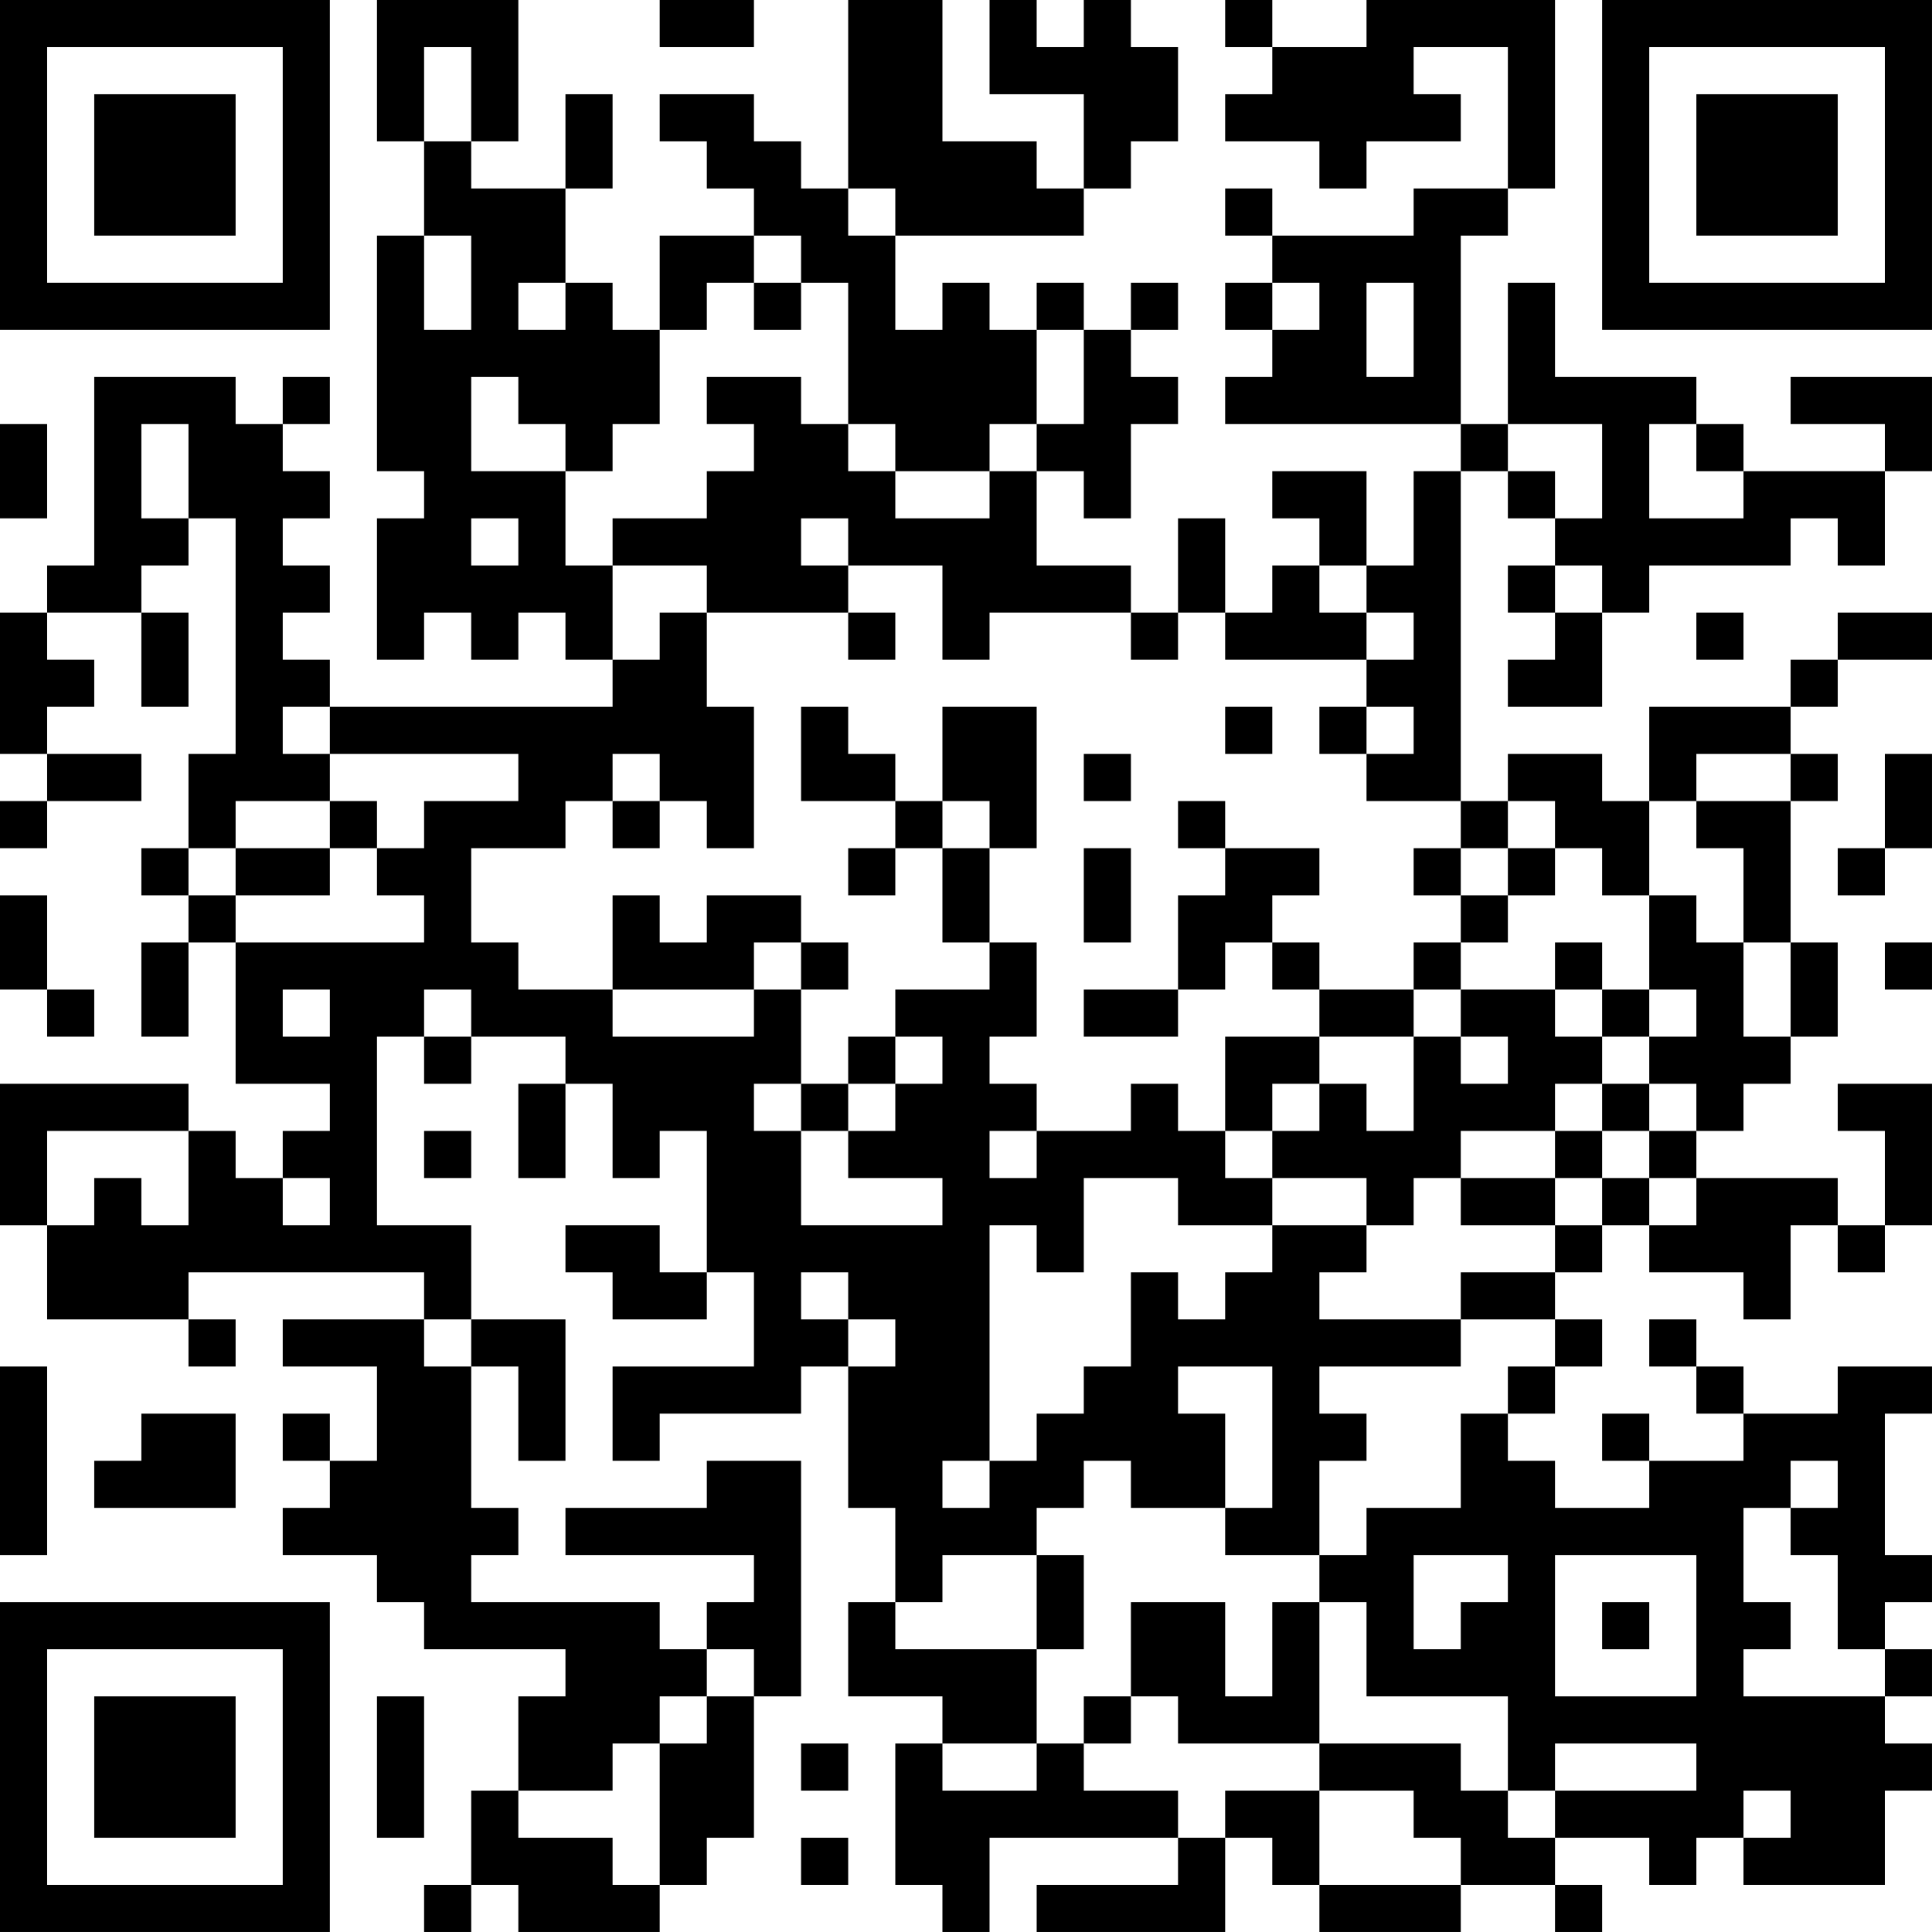 <?xml version="1.0" encoding="UTF-8"?>
<svg xmlns="http://www.w3.org/2000/svg" version="1.1" width="200" height="200" viewBox="0 0 200 200"><rect x="0" y="0" width="200" height="200" fill="#ffffff"/><g transform="scale(4.878)"><g transform="translate(0,0)"><path fill-rule="evenodd" d="M8 0L8 3L9 3L9 5L8 5L8 10L9 10L9 11L8 11L8 14L9 14L9 13L10 13L10 14L11 14L11 13L12 13L12 14L13 14L13 15L7 15L7 14L6 14L6 13L7 13L7 12L6 12L6 11L7 11L7 10L6 10L6 9L7 9L7 8L6 8L6 9L5 9L5 8L2 8L2 12L1 12L1 13L0 13L0 16L1 16L1 17L0 17L0 18L1 18L1 17L3 17L3 16L1 16L1 15L2 15L2 14L1 14L1 13L3 13L3 15L4 15L4 13L3 13L3 12L4 12L4 11L5 11L5 16L4 16L4 18L3 18L3 19L4 19L4 20L3 20L3 22L4 22L4 20L5 20L5 23L7 23L7 24L6 24L6 25L5 25L5 24L4 24L4 23L0 23L0 26L1 26L1 28L4 28L4 29L5 29L5 28L4 28L4 27L9 27L9 28L6 28L6 29L8 29L8 31L7 31L7 30L6 30L6 31L7 31L7 32L6 32L6 33L8 33L8 34L9 34L9 35L12 35L12 36L11 36L11 38L10 38L10 40L9 40L9 41L10 41L10 40L11 40L11 41L14 41L14 40L15 40L15 39L16 39L16 36L17 36L17 31L15 31L15 32L12 32L12 33L16 33L16 34L15 34L15 35L14 35L14 34L10 34L10 33L11 33L11 32L10 32L10 29L11 29L11 31L12 31L12 28L10 28L10 26L8 26L8 22L9 22L9 23L10 23L10 22L12 22L12 23L11 23L11 25L12 25L12 23L13 23L13 25L14 25L14 24L15 24L15 27L14 27L14 26L12 26L12 27L13 27L13 28L15 28L15 27L16 27L16 29L13 29L13 31L14 31L14 30L17 30L17 29L18 29L18 32L19 32L19 34L18 34L18 36L20 36L20 37L19 37L19 40L20 40L20 41L21 41L21 39L25 39L25 40L22 40L22 41L26 41L26 39L27 39L27 40L28 40L28 41L31 41L31 40L33 40L33 41L34 41L34 40L33 40L33 39L35 39L35 40L36 40L36 39L37 39L37 40L40 40L40 38L41 38L41 37L40 37L40 36L41 36L41 35L40 35L40 34L41 34L41 33L40 33L40 30L41 30L41 29L39 29L39 30L37 30L37 29L36 29L36 28L35 28L35 29L36 29L36 30L37 30L37 31L35 31L35 30L34 30L34 31L35 31L35 32L33 32L33 31L32 31L32 30L33 30L33 29L34 29L34 28L33 28L33 27L34 27L34 26L35 26L35 27L37 27L37 28L38 28L38 26L39 26L39 27L40 27L40 26L41 26L41 23L39 23L39 24L40 24L40 26L39 26L39 25L36 25L36 24L37 24L37 23L38 23L38 22L39 22L39 20L38 20L38 17L39 17L39 16L38 16L38 15L39 15L39 14L41 14L41 13L39 13L39 14L38 14L38 15L35 15L35 17L34 17L34 16L32 16L32 17L31 17L31 10L32 10L32 11L33 11L33 12L32 12L32 13L33 13L33 14L32 14L32 15L34 15L34 13L35 13L35 12L38 12L38 11L39 11L39 12L40 12L40 10L41 10L41 8L38 8L38 9L40 9L40 10L37 10L37 9L36 9L36 8L33 8L33 6L32 6L32 9L31 9L31 5L32 5L32 4L33 4L33 0L29 0L29 1L27 1L27 0L26 0L26 1L27 1L27 2L26 2L26 3L28 3L28 4L29 4L29 3L31 3L31 2L30 2L30 1L32 1L32 4L30 4L30 5L27 5L27 4L26 4L26 5L27 5L27 6L26 6L26 7L27 7L27 8L26 8L26 9L31 9L31 10L30 10L30 12L29 12L29 10L27 10L27 11L28 11L28 12L27 12L27 13L26 13L26 11L25 11L25 13L24 13L24 12L22 12L22 10L23 10L23 11L24 11L24 9L25 9L25 8L24 8L24 7L25 7L25 6L24 6L24 7L23 7L23 6L22 6L22 7L21 7L21 6L20 6L20 7L19 7L19 5L23 5L23 4L24 4L24 3L25 3L25 1L24 1L24 0L23 0L23 1L22 1L22 0L21 0L21 2L23 2L23 4L22 4L22 3L20 3L20 0L18 0L18 4L17 4L17 3L16 3L16 2L14 2L14 3L15 3L15 4L16 4L16 5L14 5L14 7L13 7L13 6L12 6L12 4L13 4L13 2L12 2L12 4L10 4L10 3L11 3L11 0ZM14 0L14 1L16 1L16 0ZM9 1L9 3L10 3L10 1ZM18 4L18 5L19 5L19 4ZM9 5L9 7L10 7L10 5ZM16 5L16 6L15 6L15 7L14 7L14 9L13 9L13 10L12 10L12 9L11 9L11 8L10 8L10 10L12 10L12 12L13 12L13 14L14 14L14 13L15 13L15 15L16 15L16 18L15 18L15 17L14 17L14 16L13 16L13 17L12 17L12 18L10 18L10 20L11 20L11 21L13 21L13 22L16 22L16 21L17 21L17 23L16 23L16 24L17 24L17 26L20 26L20 25L18 25L18 24L19 24L19 23L20 23L20 22L19 22L19 21L21 21L21 20L22 20L22 22L21 22L21 23L22 23L22 24L21 24L21 25L22 25L22 24L24 24L24 23L25 23L25 24L26 24L26 25L27 25L27 26L25 26L25 25L23 25L23 27L22 27L22 26L21 26L21 31L20 31L20 32L21 32L21 31L22 31L22 30L23 30L23 29L24 29L24 27L25 27L25 28L26 28L26 27L27 27L27 26L29 26L29 27L28 27L28 28L31 28L31 29L28 29L28 30L29 30L29 31L28 31L28 33L26 33L26 32L27 32L27 29L25 29L25 30L26 30L26 32L24 32L24 31L23 31L23 32L22 32L22 33L20 33L20 34L19 34L19 35L22 35L22 37L20 37L20 38L22 38L22 37L23 37L23 38L25 38L25 39L26 39L26 38L28 38L28 40L31 40L31 39L30 39L30 38L28 38L28 37L31 37L31 38L32 38L32 39L33 39L33 38L36 38L36 37L33 37L33 38L32 38L32 36L29 36L29 34L28 34L28 33L29 33L29 32L31 32L31 30L32 30L32 29L33 29L33 28L31 28L31 27L33 27L33 26L34 26L34 25L35 25L35 26L36 26L36 25L35 25L35 24L36 24L36 23L35 23L35 22L36 22L36 21L35 21L35 19L36 19L36 20L37 20L37 22L38 22L38 20L37 20L37 18L36 18L36 17L38 17L38 16L36 16L36 17L35 17L35 19L34 19L34 18L33 18L33 17L32 17L32 18L31 18L31 17L29 17L29 16L30 16L30 15L29 15L29 14L30 14L30 13L29 13L29 12L28 12L28 13L29 13L29 14L26 14L26 13L25 13L25 14L24 14L24 13L21 13L21 14L20 14L20 12L18 12L18 11L17 11L17 12L18 12L18 13L15 13L15 12L13 12L13 11L15 11L15 10L16 10L16 9L15 9L15 8L17 8L17 9L18 9L18 10L19 10L19 11L21 11L21 10L22 10L22 9L23 9L23 7L22 7L22 9L21 9L21 10L19 10L19 9L18 9L18 6L17 6L17 5ZM11 6L11 7L12 7L12 6ZM16 6L16 7L17 7L17 6ZM27 6L27 7L28 7L28 6ZM29 6L29 8L30 8L30 6ZM0 9L0 11L1 11L1 9ZM3 9L3 11L4 11L4 9ZM32 9L32 10L33 10L33 11L34 11L34 9ZM35 9L35 11L37 11L37 10L36 10L36 9ZM10 11L10 12L11 12L11 11ZM33 12L33 13L34 13L34 12ZM18 13L18 14L19 14L19 13ZM36 13L36 14L37 14L37 13ZM6 15L6 16L7 16L7 17L5 17L5 18L4 18L4 19L5 19L5 20L9 20L9 19L8 19L8 18L9 18L9 17L11 17L11 16L7 16L7 15ZM17 15L17 17L19 17L19 18L18 18L18 19L19 19L19 18L20 18L20 20L21 20L21 18L22 18L22 15L20 15L20 17L19 17L19 16L18 16L18 15ZM26 15L26 16L27 16L27 15ZM28 15L28 16L29 16L29 15ZM23 16L23 17L24 17L24 16ZM40 16L40 18L39 18L39 19L40 19L40 18L41 18L41 16ZM7 17L7 18L5 18L5 19L7 19L7 18L8 18L8 17ZM13 17L13 18L14 18L14 17ZM20 17L20 18L21 18L21 17ZM25 17L25 18L26 18L26 19L25 19L25 21L23 21L23 22L25 22L25 21L26 21L26 20L27 20L27 21L28 21L28 22L26 22L26 24L27 24L27 25L29 25L29 26L30 26L30 25L31 25L31 26L33 26L33 25L34 25L34 24L35 24L35 23L34 23L34 22L35 22L35 21L34 21L34 20L33 20L33 21L31 21L31 20L32 20L32 19L33 19L33 18L32 18L32 19L31 19L31 18L30 18L30 19L31 19L31 20L30 20L30 21L28 21L28 20L27 20L27 19L28 19L28 18L26 18L26 17ZM23 18L23 20L24 20L24 18ZM0 19L0 21L1 21L1 22L2 22L2 21L1 21L1 19ZM13 19L13 21L16 21L16 20L17 20L17 21L18 21L18 20L17 20L17 19L15 19L15 20L14 20L14 19ZM40 20L40 21L41 21L41 20ZM6 21L6 22L7 22L7 21ZM9 21L9 22L10 22L10 21ZM30 21L30 22L28 22L28 23L27 23L27 24L28 24L28 23L29 23L29 24L30 24L30 22L31 22L31 23L32 23L32 22L31 22L31 21ZM33 21L33 22L34 22L34 21ZM18 22L18 23L17 23L17 24L18 24L18 23L19 23L19 22ZM33 23L33 24L31 24L31 25L33 25L33 24L34 24L34 23ZM1 24L1 26L2 26L2 25L3 25L3 26L4 26L4 24ZM9 24L9 25L10 25L10 24ZM6 25L6 26L7 26L7 25ZM17 27L17 28L18 28L18 29L19 29L19 28L18 28L18 27ZM9 28L9 29L10 29L10 28ZM0 29L0 33L1 33L1 29ZM3 30L3 31L2 31L2 32L5 32L5 30ZM38 31L38 32L37 32L37 34L38 34L38 35L37 35L37 36L40 36L40 35L39 35L39 33L38 33L38 32L39 32L39 31ZM22 33L22 35L23 35L23 33ZM30 33L30 35L31 35L31 34L32 34L32 33ZM33 33L33 36L36 36L36 33ZM24 34L24 36L23 36L23 37L24 37L24 36L25 36L25 37L28 37L28 34L27 34L27 36L26 36L26 34ZM34 34L34 35L35 35L35 34ZM15 35L15 36L14 36L14 37L13 37L13 38L11 38L11 39L13 39L13 40L14 40L14 37L15 37L15 36L16 36L16 35ZM8 36L8 39L9 39L9 36ZM17 37L17 38L18 38L18 37ZM37 38L37 39L38 39L38 38ZM17 39L17 40L18 40L18 39ZM0 0L0 7L7 7L7 0ZM1 1L1 6L6 6L6 1ZM2 2L2 5L5 5L5 2ZM34 0L34 7L41 7L41 0ZM35 1L35 6L40 6L40 1ZM36 2L36 5L39 5L39 2ZM0 34L0 41L7 41L7 34ZM1 35L1 40L6 40L6 35ZM2 36L2 39L5 39L5 36Z" fill="#000000"/></g></g></svg>
